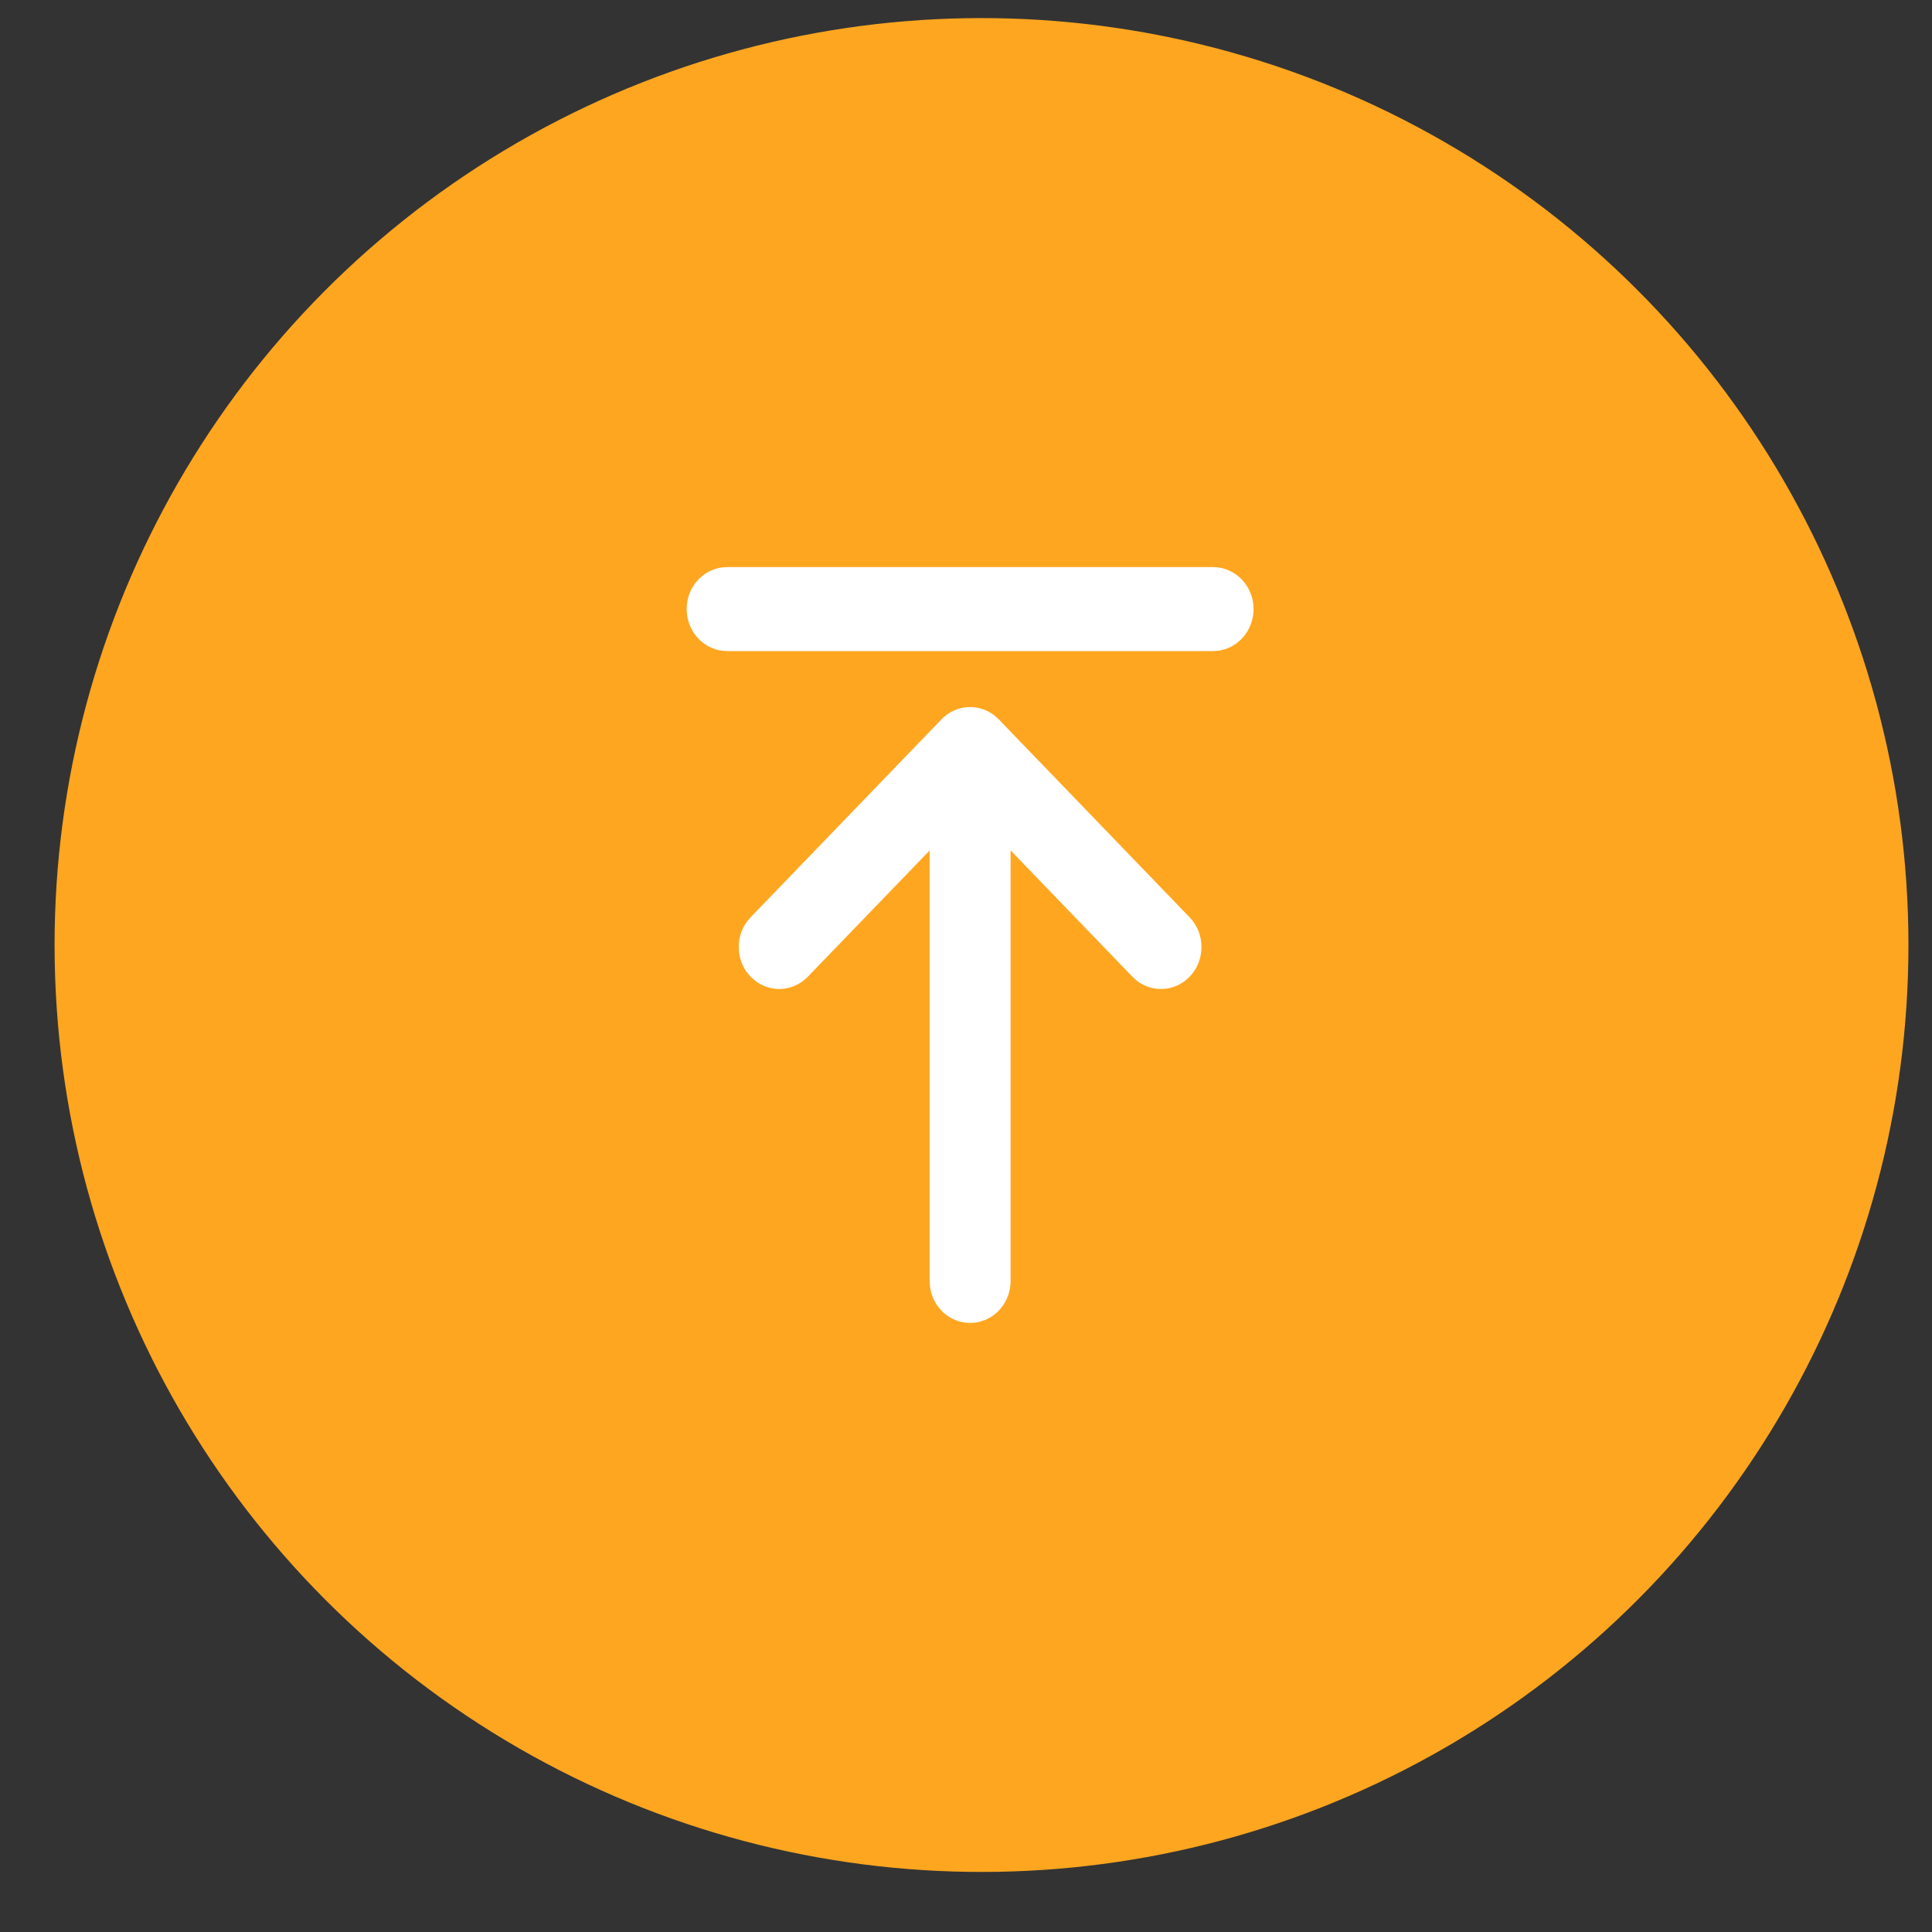 <svg width="36" height="36" viewBox="0 0 36 36" fill="none" xmlns="http://www.w3.org/2000/svg">
<rect x="0" y="0" width="36" height="36" fill="#333333" stroke="none"/>
<circle cx="18.289" cy="17.609" r="17.272" transform="rotate(-1.017 18.289 17.609)" fill="#FFA620"/>
<path d="M22.603 12.132L13.549 12.132C13.133 12.132 12.795 11.781 12.795 11.349C12.795 10.953 13.079 10.626 13.447 10.574L13.549 10.567L22.603 10.567C23.02 10.567 23.358 10.917 23.358 11.349C23.358 11.745 23.074 12.073 22.706 12.125L22.603 12.132ZM18.179 24.644L18.076 24.651C17.694 24.651 17.379 24.357 17.329 23.975L17.322 23.868L17.322 15.848L15.053 18.199C14.785 18.477 14.366 18.502 14.071 18.275L13.986 18.199C13.718 17.921 13.694 17.487 13.913 17.18L13.986 17.093L17.543 13.404C17.811 13.126 18.23 13.101 18.525 13.328L18.61 13.404L22.167 17.093C22.461 17.398 22.461 17.894 22.167 18.199C21.899 18.477 21.48 18.502 21.184 18.275L21.1 18.199L18.831 15.846L18.831 23.868C18.831 24.265 18.547 24.592 18.179 24.644Z" fill="white"/>
</svg>
